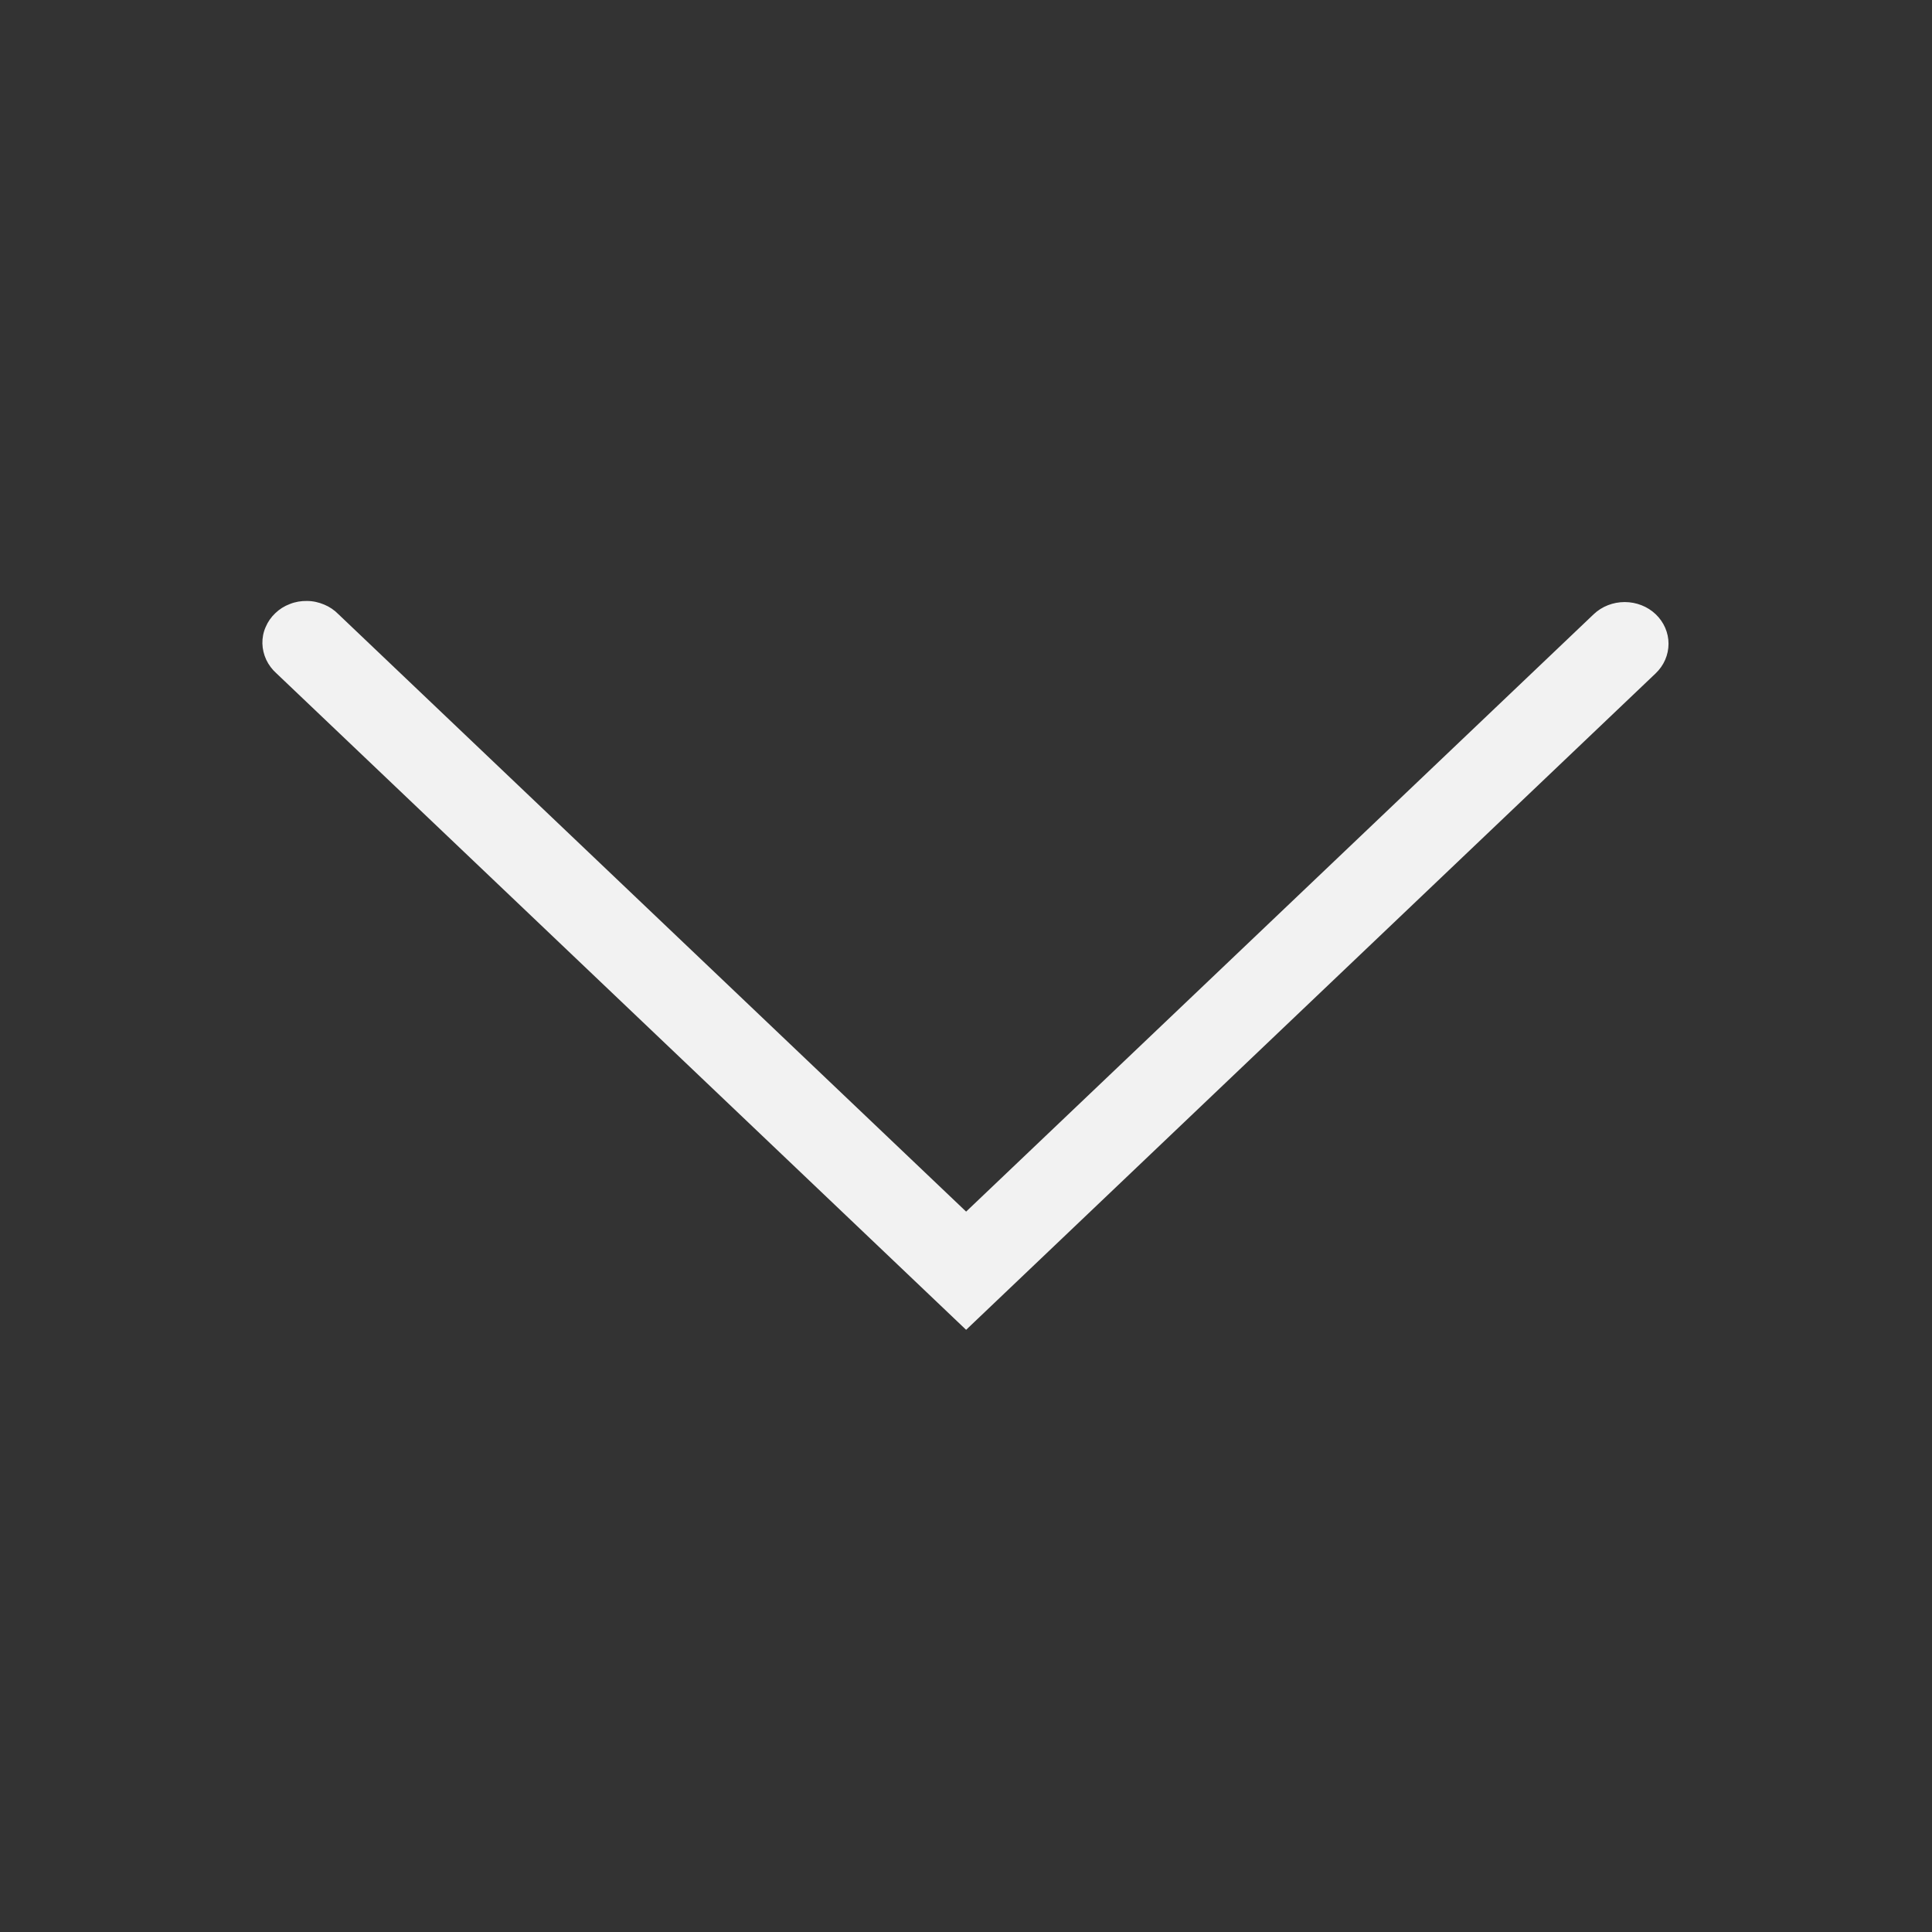 <svg width="16" height="16" viewBox="0 0 16 16" fill="none" xmlns="http://www.w3.org/2000/svg">
<rect x="0" y="0" width="16" height="16" fill="#333333" stroke="none"/>
<g id="PwC_Funct_Icons_ChevronRight_Outline_Black_RGB 3">
<path id="Outline-v2" d="M13.712 5.087C13.78 5.152 13.818 5.24 13.818 5.331C13.818 5.423 13.78 5.511 13.712 5.576L8.001 11.013L2.289 5.576C2.253 5.544 2.225 5.506 2.205 5.464C2.185 5.421 2.174 5.375 2.173 5.329C2.172 5.282 2.181 5.236 2.2 5.193C2.218 5.15 2.245 5.111 2.28 5.078C2.314 5.045 2.355 5.019 2.401 5.002C2.446 4.984 2.494 4.976 2.543 4.977C2.592 4.977 2.64 4.988 2.685 5.007C2.729 5.025 2.77 5.053 2.803 5.087L8.001 10.034L13.198 5.087C13.266 5.022 13.359 4.986 13.455 4.986C13.551 4.986 13.644 5.022 13.712 5.087Z" fill="#F2F2F2"/>
</g>
</svg>
